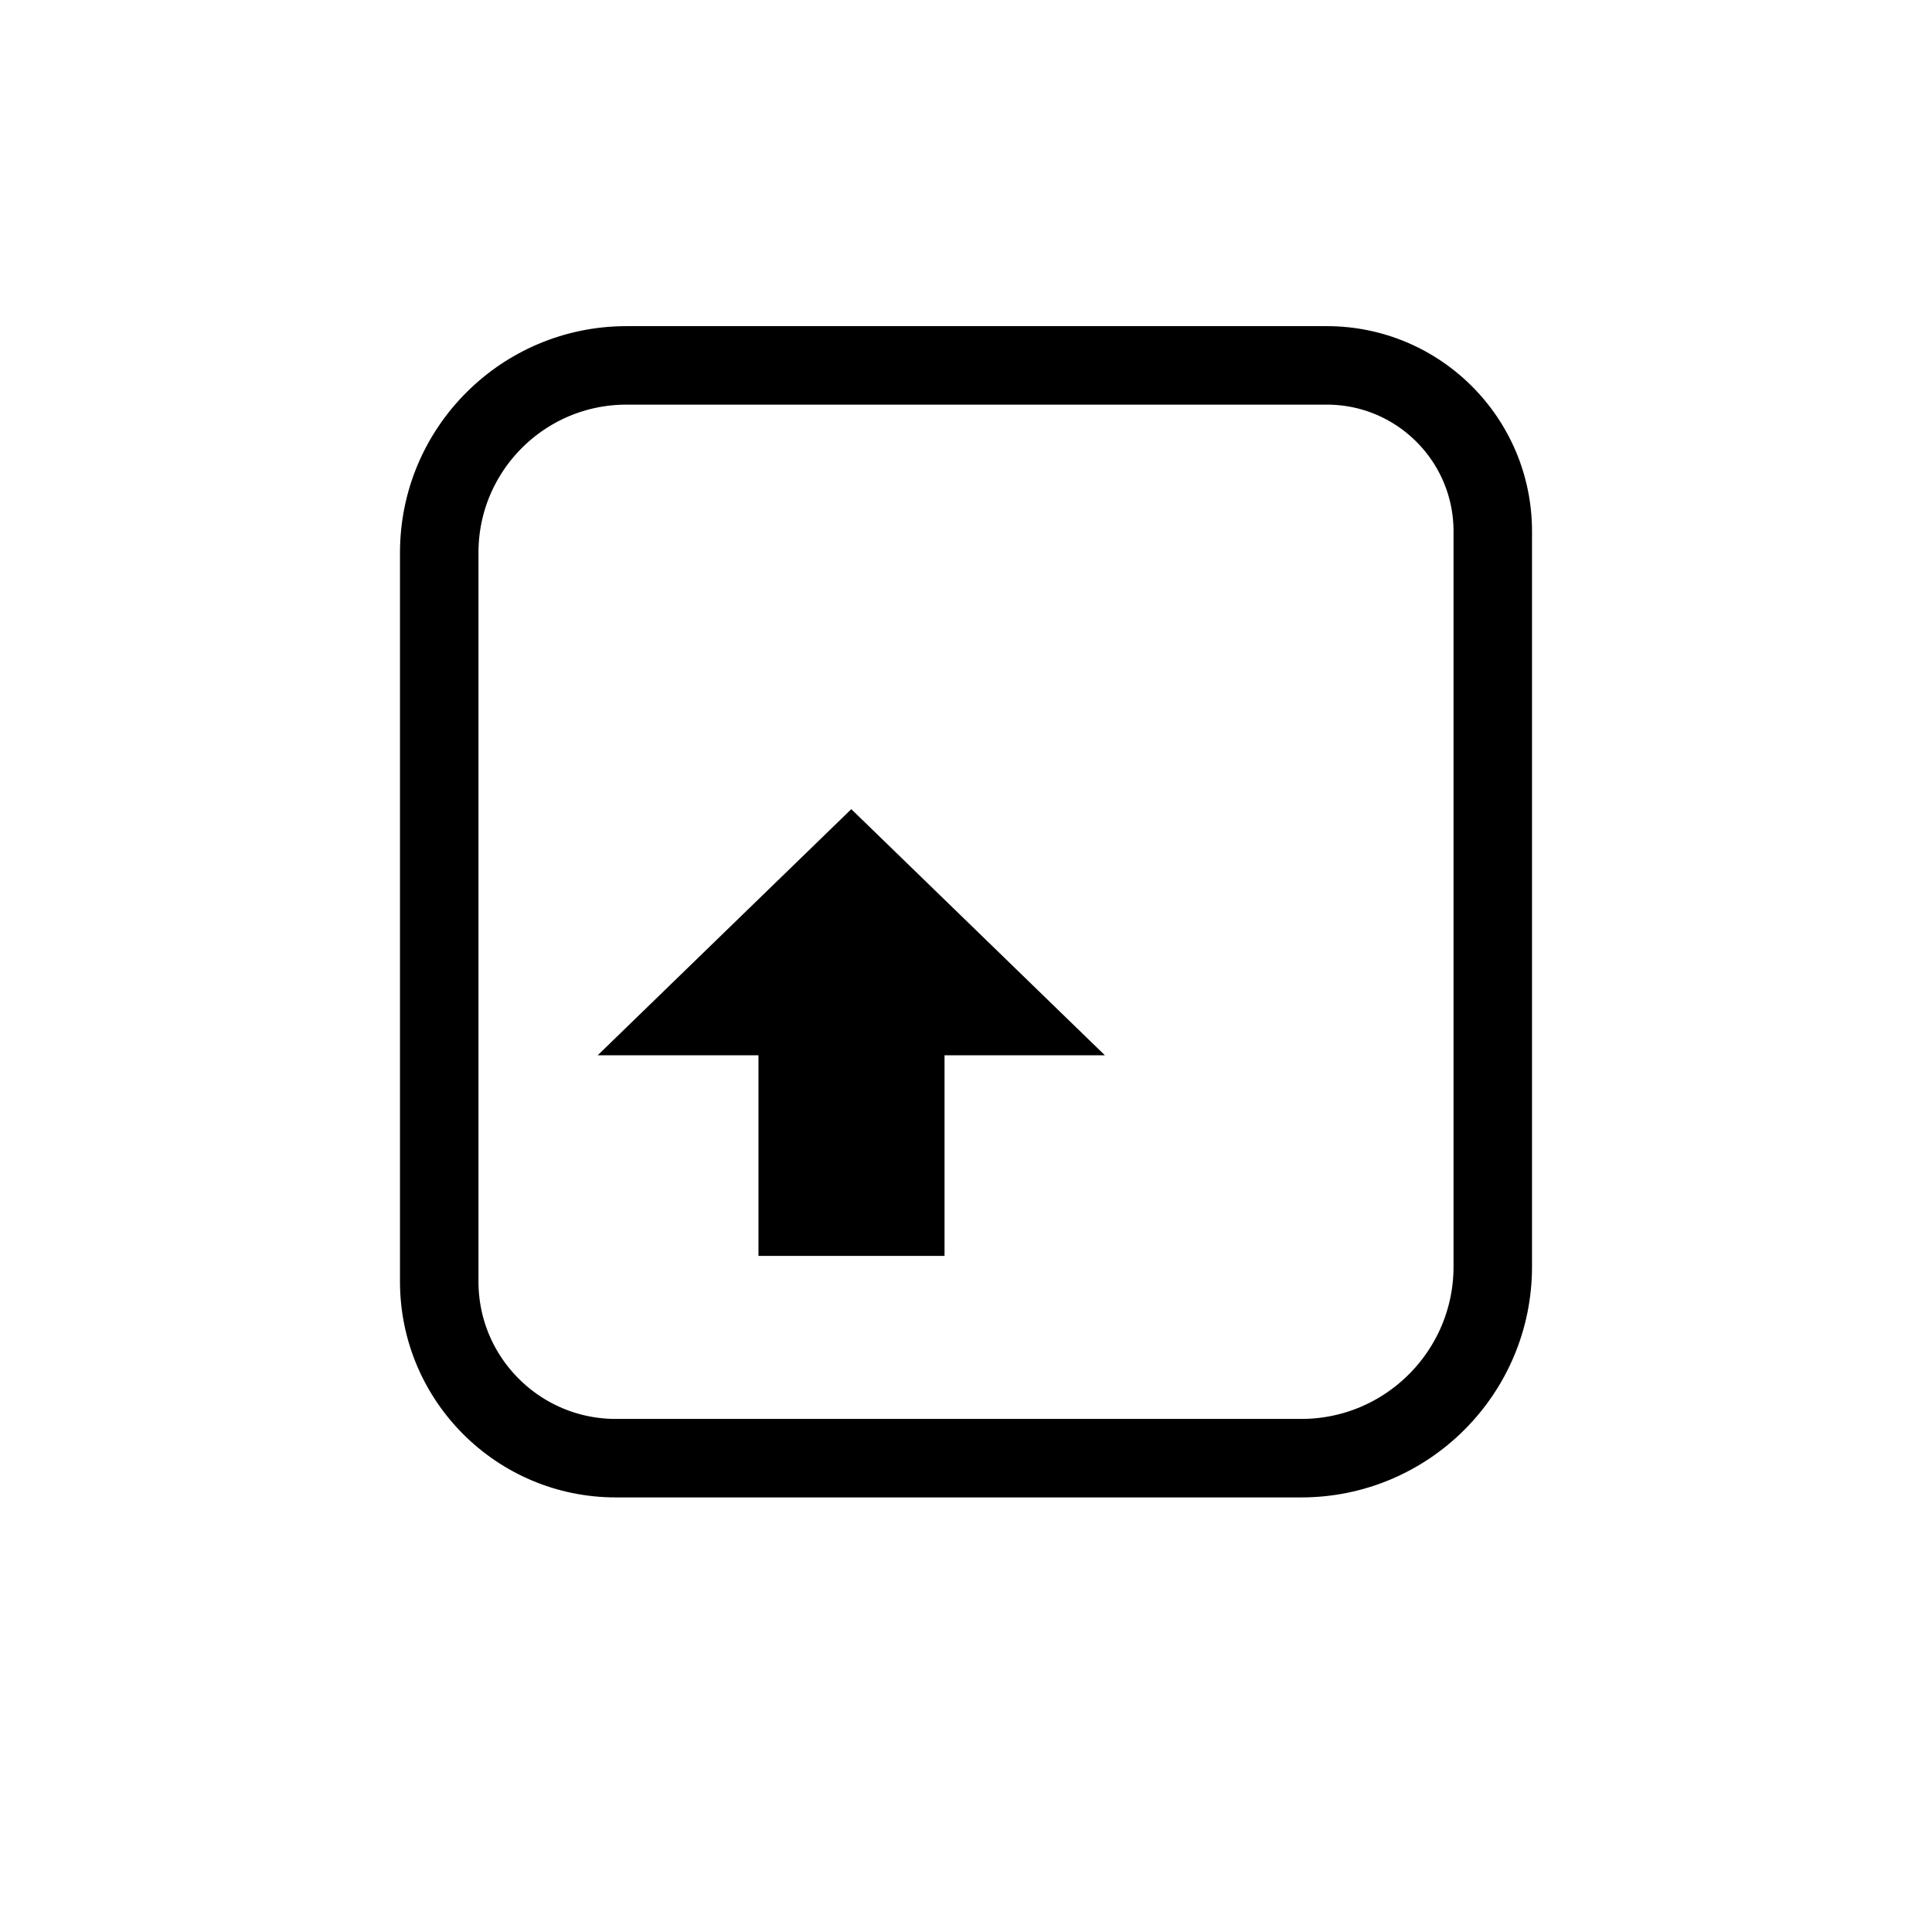 <?xml version="1.0" encoding="UTF-8"?>
<!DOCTYPE svg  PUBLIC '-//W3C//DTD SVG 1.1//EN'  'http://www.w3.org/Graphics/SVG/1.1/DTD/svg11.dtd'>
<svg version="1.1" viewBox="0 0 640 640" xmlns="http://www.w3.org/2000/svg" xmlns:xlink="http://www.w3.org/1999/xlink">
<defs>
<path id="a" d="m439.52 108.04c37.54 0 67.98 30.43 67.98 67.98v243.55c0 42.23-34.24 76.47-76.47 76.47h-227.01c-39.5 0-71.52-32.02-71.52-71.52v-241.43c0-41.45 33.6-75.05 75.05-75.05h231.97z"/>
<clipPath id="c">
<use xlink:href="#a"/>
</clipPath>
<path id="b" d="m366 349.57-84-81.53-84 81.53h53.25v66.47h61.64v-66.47h53.11z"/>
</defs>
<g clip-path="url(#c)">
<use fill-opacity="0" stroke="#000000" stroke-width="52" xlink:href="#a"/>
</g>
<use fill="#000000" xlink:href="#b"/>
</svg>
